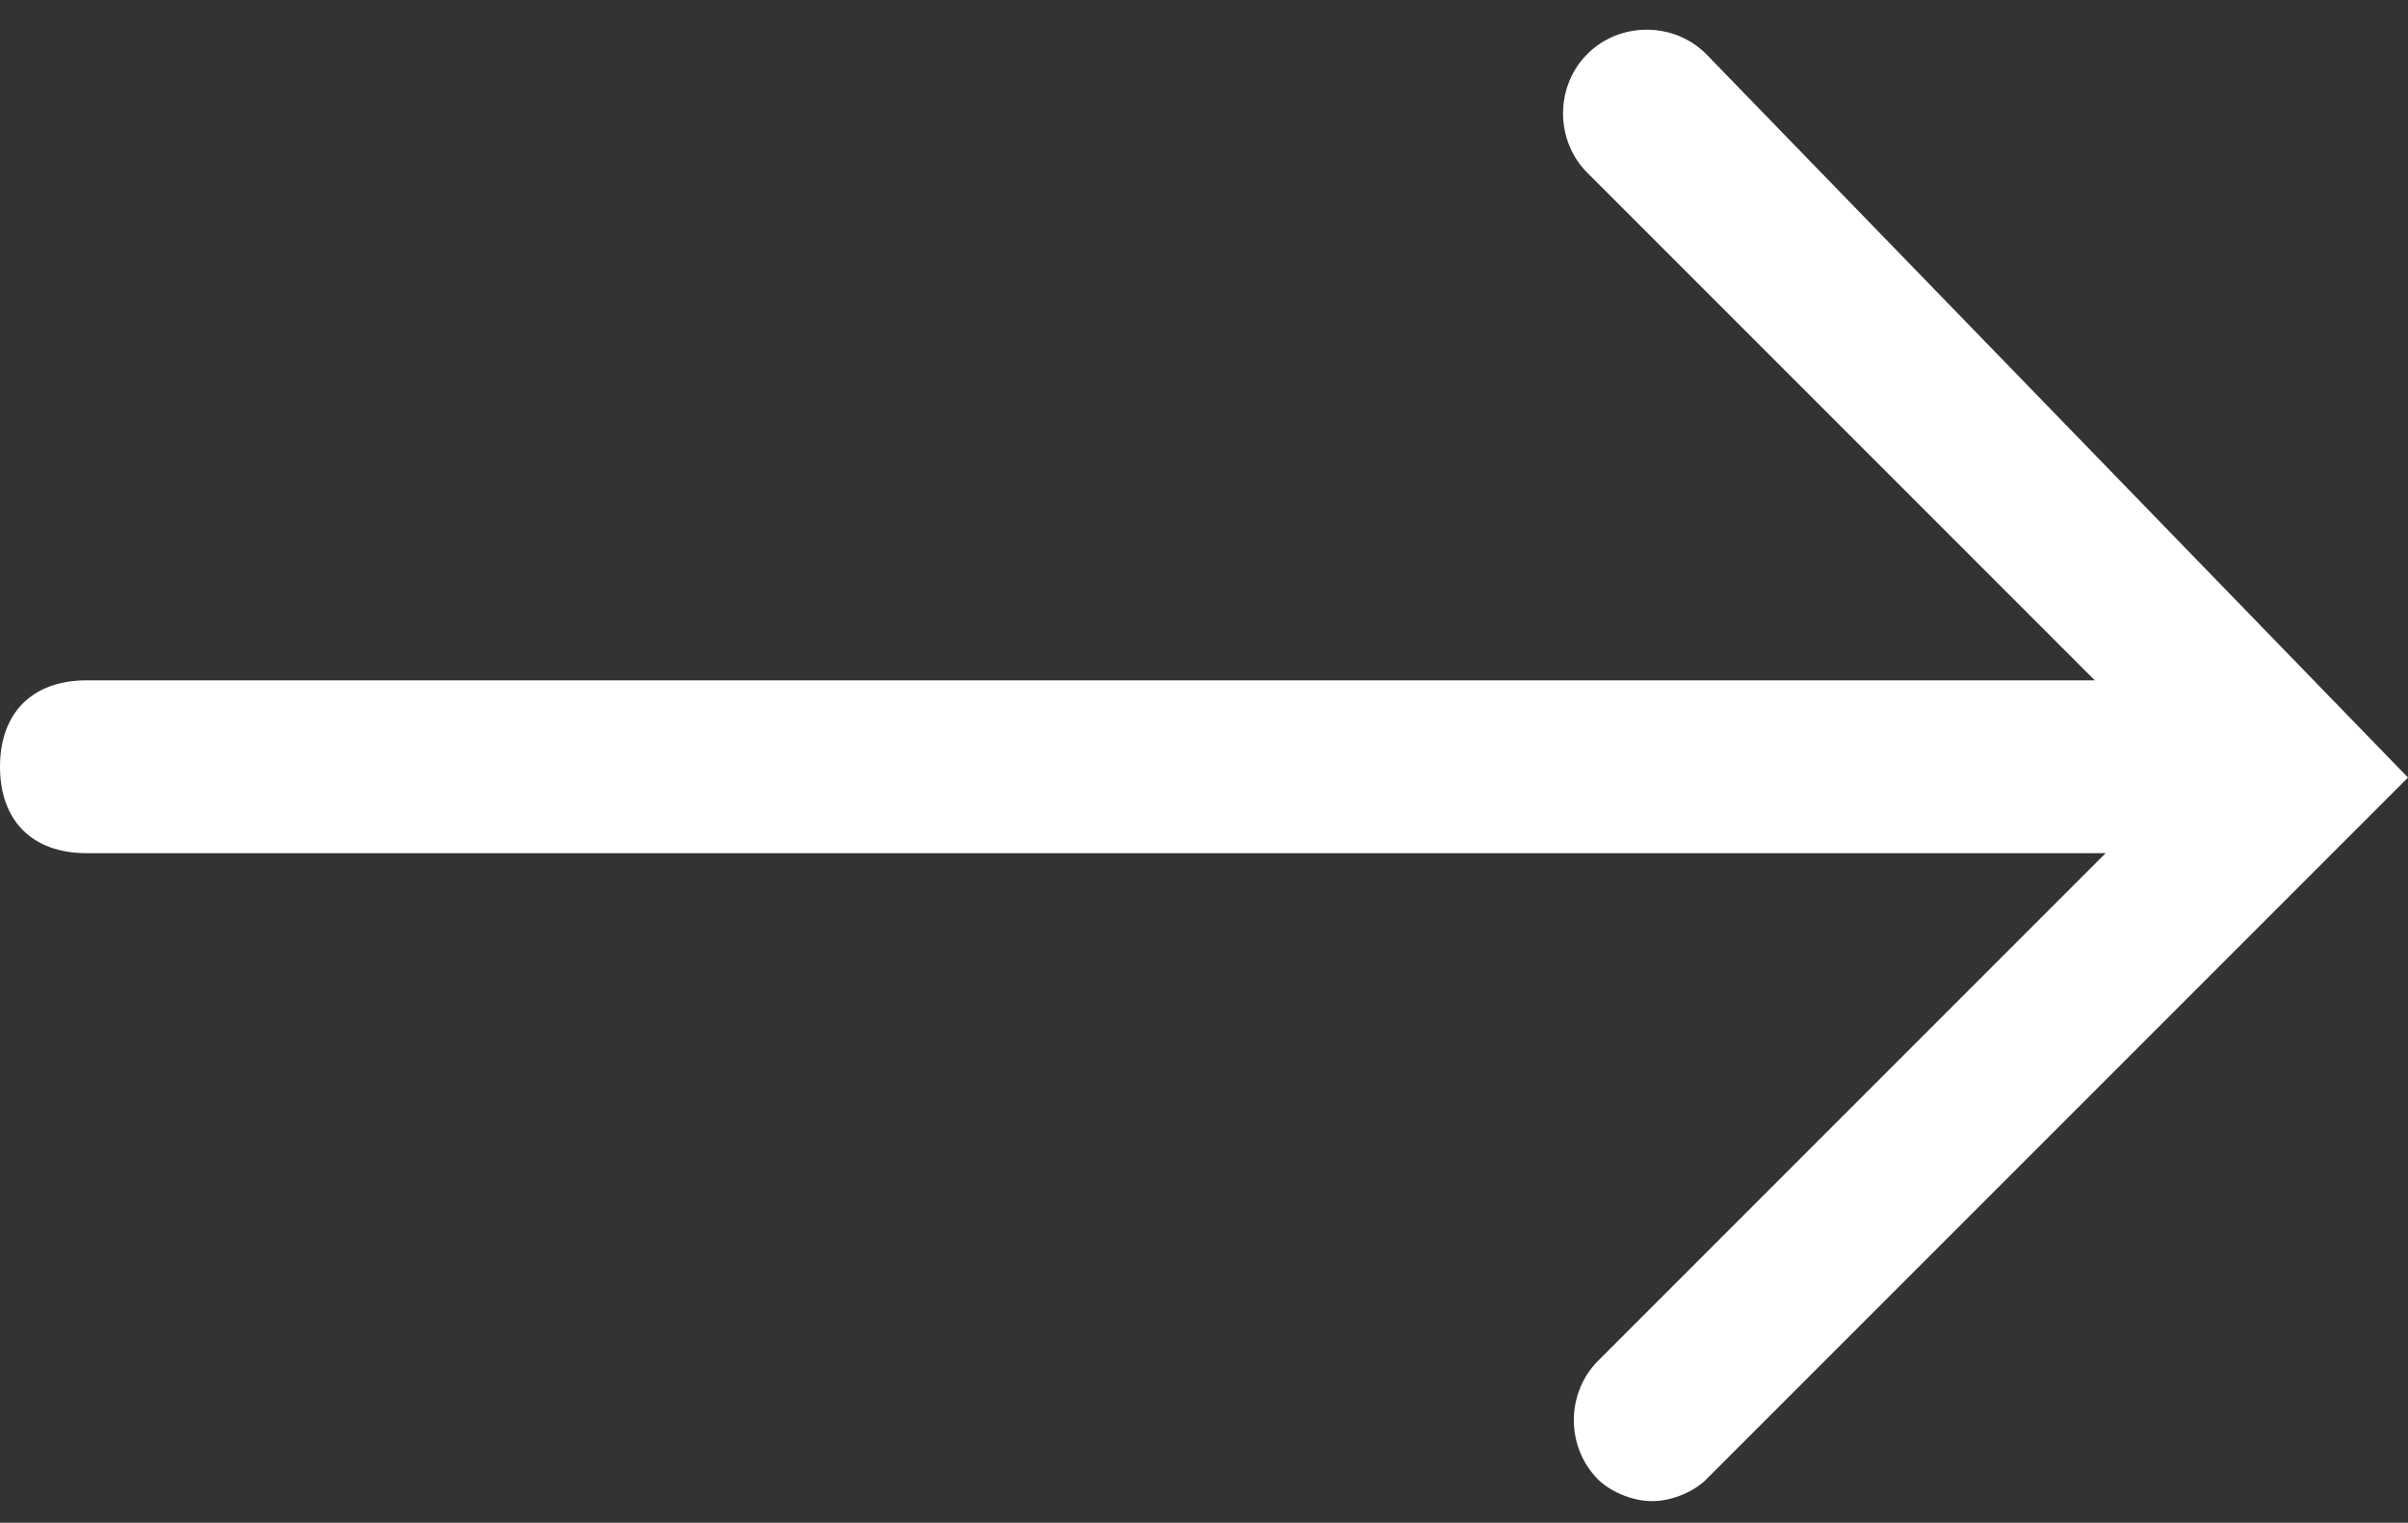 <?xml version="1.0" encoding="utf-8"?>
<!-- Generator: Adobe Illustrator 25.2.3, SVG Export Plug-In . SVG Version: 6.00 Build 0)  -->
<svg version="1.1" id="Layer_1" xmlns="http://www.w3.org/2000/svg" xmlns:xlink="http://www.w3.org/1999/xlink" x="0px" y="0px"
	 viewBox="0 0 22.3 14.1" style="enable-background:new 0 0 22.3 14.1;" xml:space="preserve">
<rect x="0" y="0" width="22.3" height="14.1" fill="#333333" stroke="none"/>
<style type="text/css">
	.st0{fill:#FFFFFF;}
</style>
<path class="st0" d="M15.8,0.5c-0.3-0.3-0.8-0.3-1.1,0s-0.3,0.8,0,1.1l4.7,4.7H0.8C0.3,6.3,0,6.6,0,7.1s0.3,0.8,0.8,0.8h18.7
	l-4.7,4.7c-0.3,0.3-0.3,0.8,0,1.1c0.1,0.1,0.3,0.2,0.5,0.2s0.4-0.1,0.5-0.2l6.5-6.5L15.8,0.5z"/>
</svg>

